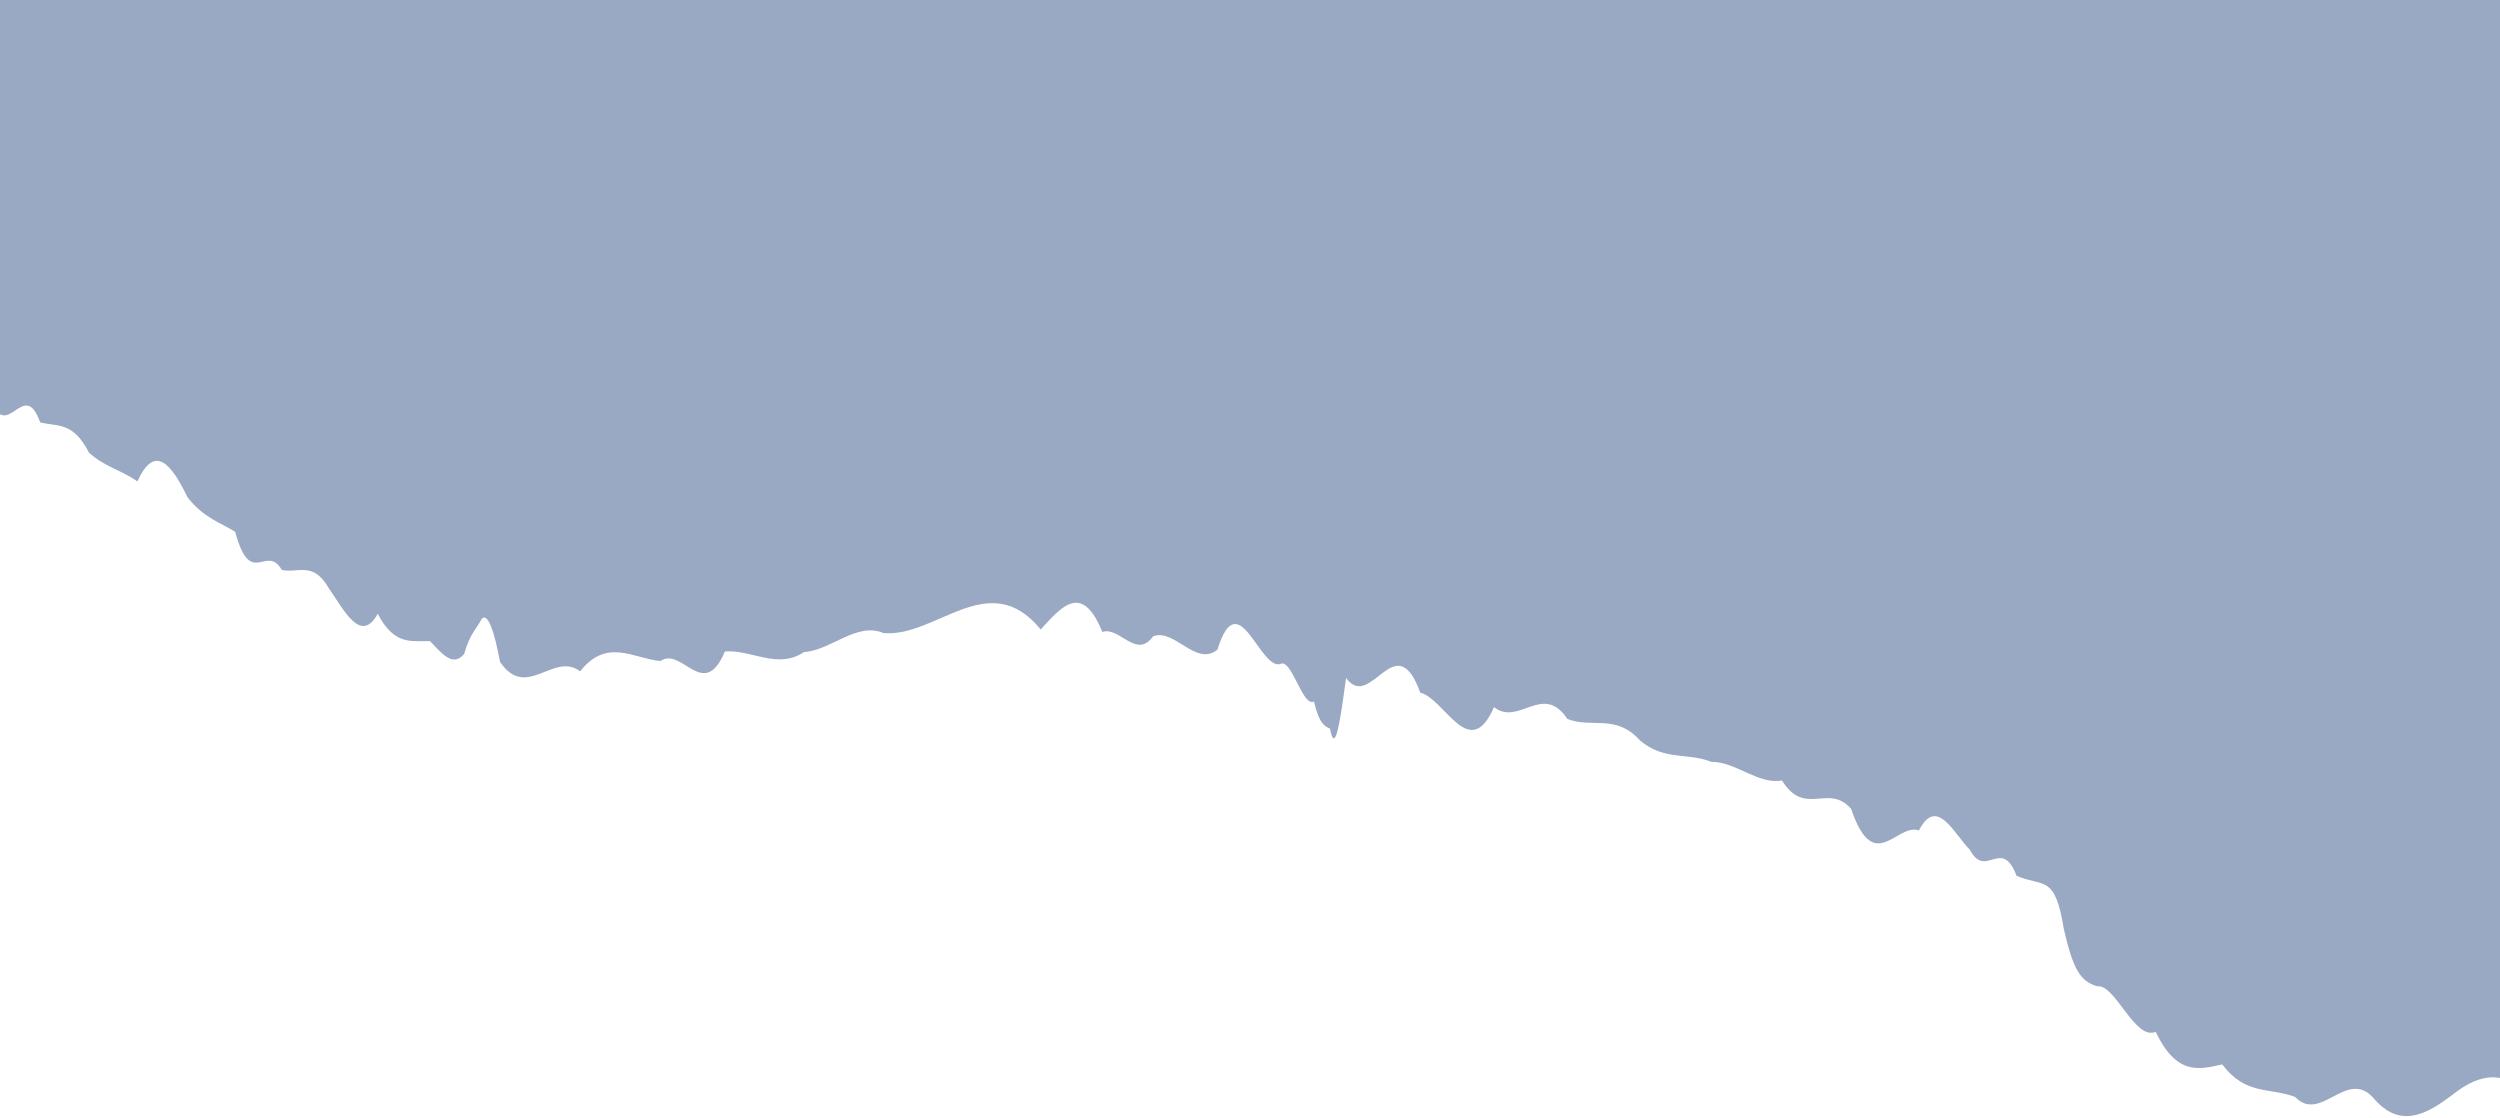 <svg width="794" height="355" viewBox="0 0 794 355" fill="none" xmlns="http://www.w3.org/2000/svg">
<path d="M-11.34 -16.032V121.954C-8.588 123.985 -5.864 125.897 -3.163 126.613C2.228 141.198 7.521 119.523 12.744 134.122C17.967 135.583 23.119 133.647 28.221 143.714C33.325 148.377 38.423 149.21 43.648 152.897C49.13 140.777 54.406 147.334 59.552 157.917C64.699 164.532 69.718 165.794 74.683 168.898C79.647 187.229 84.558 172.519 89.492 180.995C94.425 182.218 99.383 178.001 104.436 186.83C109.491 194.182 114.643 204.538 119.969 194.942C125.296 205.154 130.797 203.487 136.548 203.617C140.032 207.075 143.665 212.242 147.42 207.679C149.276 201.198 151.163 200.035 153.067 196.446C154.971 194.77 156.892 200.035 158.819 210.239C167.283 222.618 175.767 206.801 184.26 213.216C192.755 202.424 201.259 209.181 209.763 209.952C216.612 205.208 223.437 222.979 230.232 206.909C238.579 206.207 246.965 212.75 255.364 207.09C263.761 206.619 272.172 197.419 280.567 201.053C288.96 201.81 297.339 196.494 305.675 193.503C314.011 190.513 322.304 189.85 330.527 199.917C337.087 192.785 343.611 184.724 350.104 200.721C355.508 198.806 360.89 209.586 366.248 202.086C373.051 199.497 379.856 211.924 386.664 206.308C393.472 184.426 400.283 214.062 407.094 210.73C410.498 210.182 413.903 224.773 417.308 222.77C419.011 230.006 420.713 230.603 422.416 231.425C424.117 240.581 425.82 227.566 427.523 215.338C435.382 226.181 443.232 198.304 451.064 219.969C458.898 221.957 466.712 242.453 474.499 224.565C482.286 230.83 490.044 216.633 497.766 228.313C505.486 231.45 513.167 226.596 520.801 235.106C528.436 241.702 536.021 238.931 543.549 241.973C551.076 241.822 558.546 249.319 565.944 247.867C573.346 259.705 580.678 248.553 587.932 256.929C595.186 278.321 602.362 261.265 609.447 263.757C615.116 252.727 620.476 264.632 625.614 269.894C630.752 279.44 635.67 265.613 640.455 278.153C649.047 281.862 652.632 277.411 655.49 295.149C658.344 307.397 660.471 311.673 666.14 313.258C671.809 312.538 678.01 330.565 684.648 327.71C691.286 341.594 698.36 339.756 705.776 338.045C713.193 347.989 720.952 345.306 728.958 348.406C736.964 356.825 745.218 339.442 753.624 348.526C762.031 358.658 770.591 354.133 779.208 347.461C787.791 340.793 796.434 339.023 805.039 350.447V-16.032H-11.34Z" fill="#99A9C3"/>
</svg>
